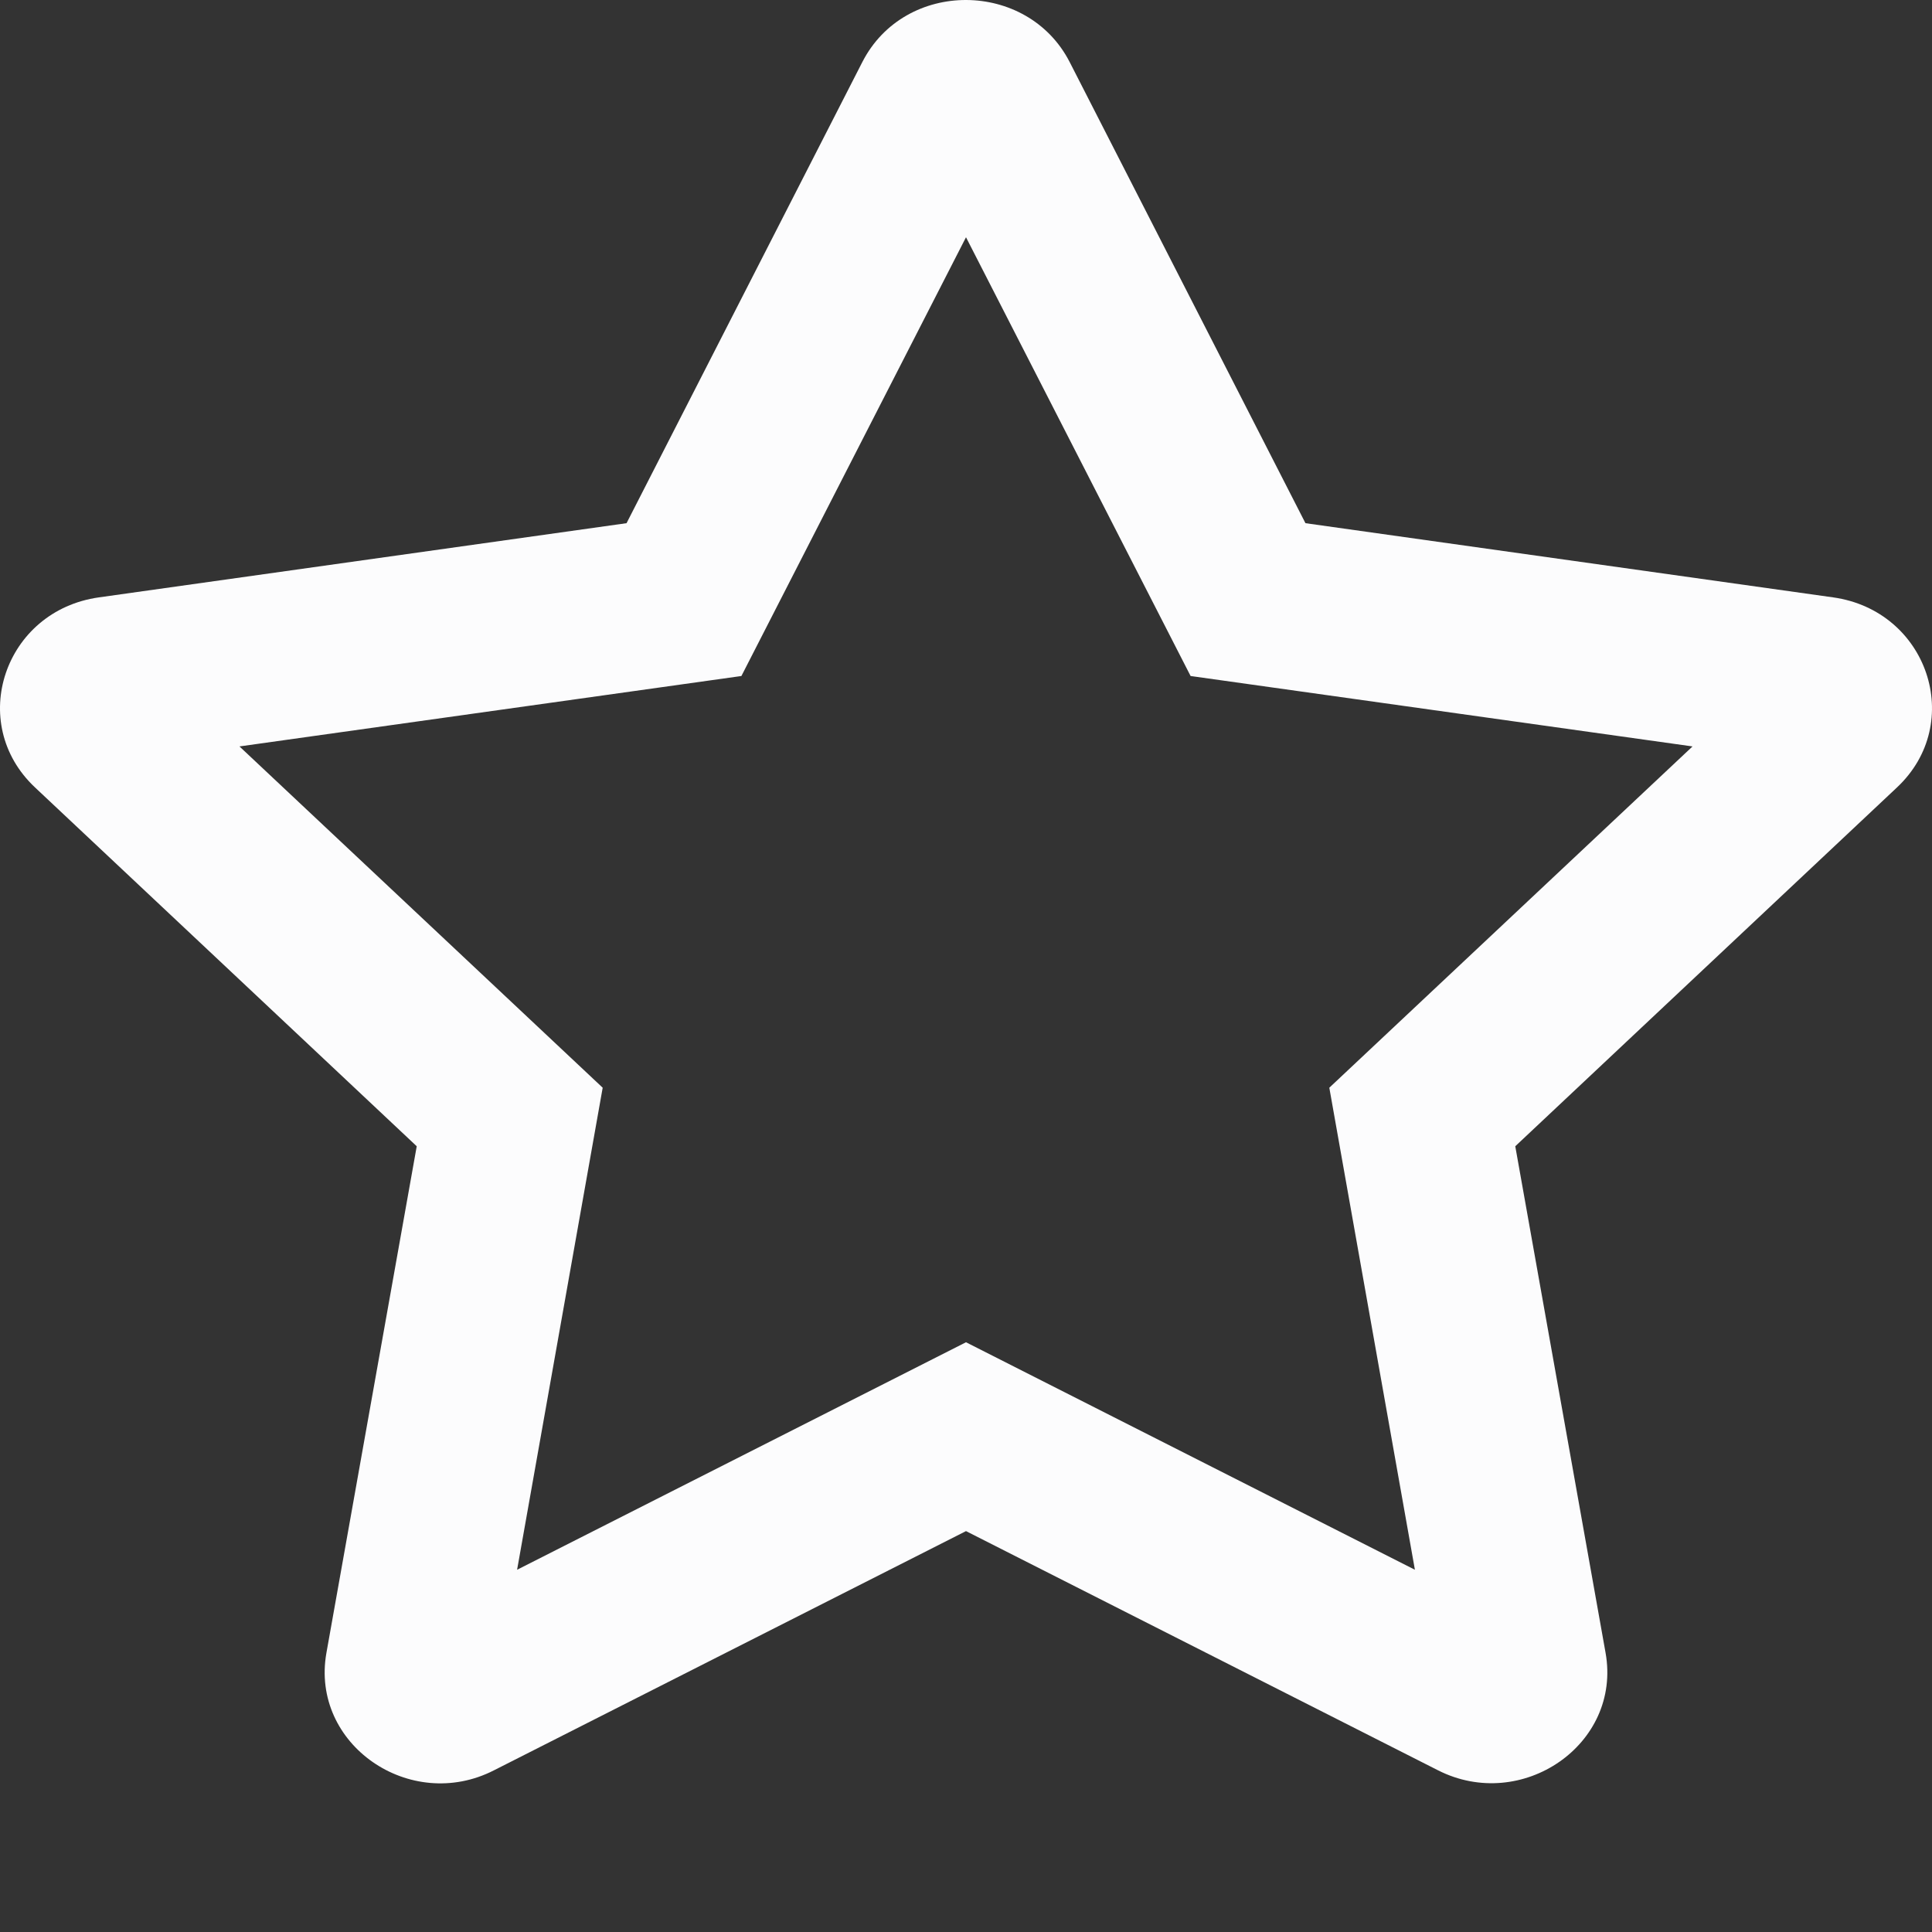 <svg width="20" height="20" viewBox="0 0 20 20" fill="none" xmlns="http://www.w3.org/2000/svg">
<rect x="0" y="0" width="20" height="20" fill="#333333" stroke="none"/>
<g id="Daily free">
<path id="Vector" d="M18.976 6.184L13.514 5.416L11.073 0.642C10.636 -0.209 9.368 -0.219 8.927 0.642L6.486 5.416L1.024 6.184C0.045 6.321 -0.348 7.485 0.363 8.152L4.314 11.866L3.379 17.111C3.211 18.059 4.247 18.77 5.114 18.326L10 15.85L14.886 18.326C15.753 18.766 16.789 18.059 16.621 17.111L15.686 11.866L19.637 8.152C20.348 7.485 19.955 6.321 18.976 6.184ZM13.761 11.26L14.647 16.25L10 13.895L5.353 16.25L6.239 11.26L2.479 7.727L7.675 6.998L10 2.456L12.325 6.998L17.521 7.727L13.761 11.26Z" fill="#FCFCFD"/>
</g>
</svg>
